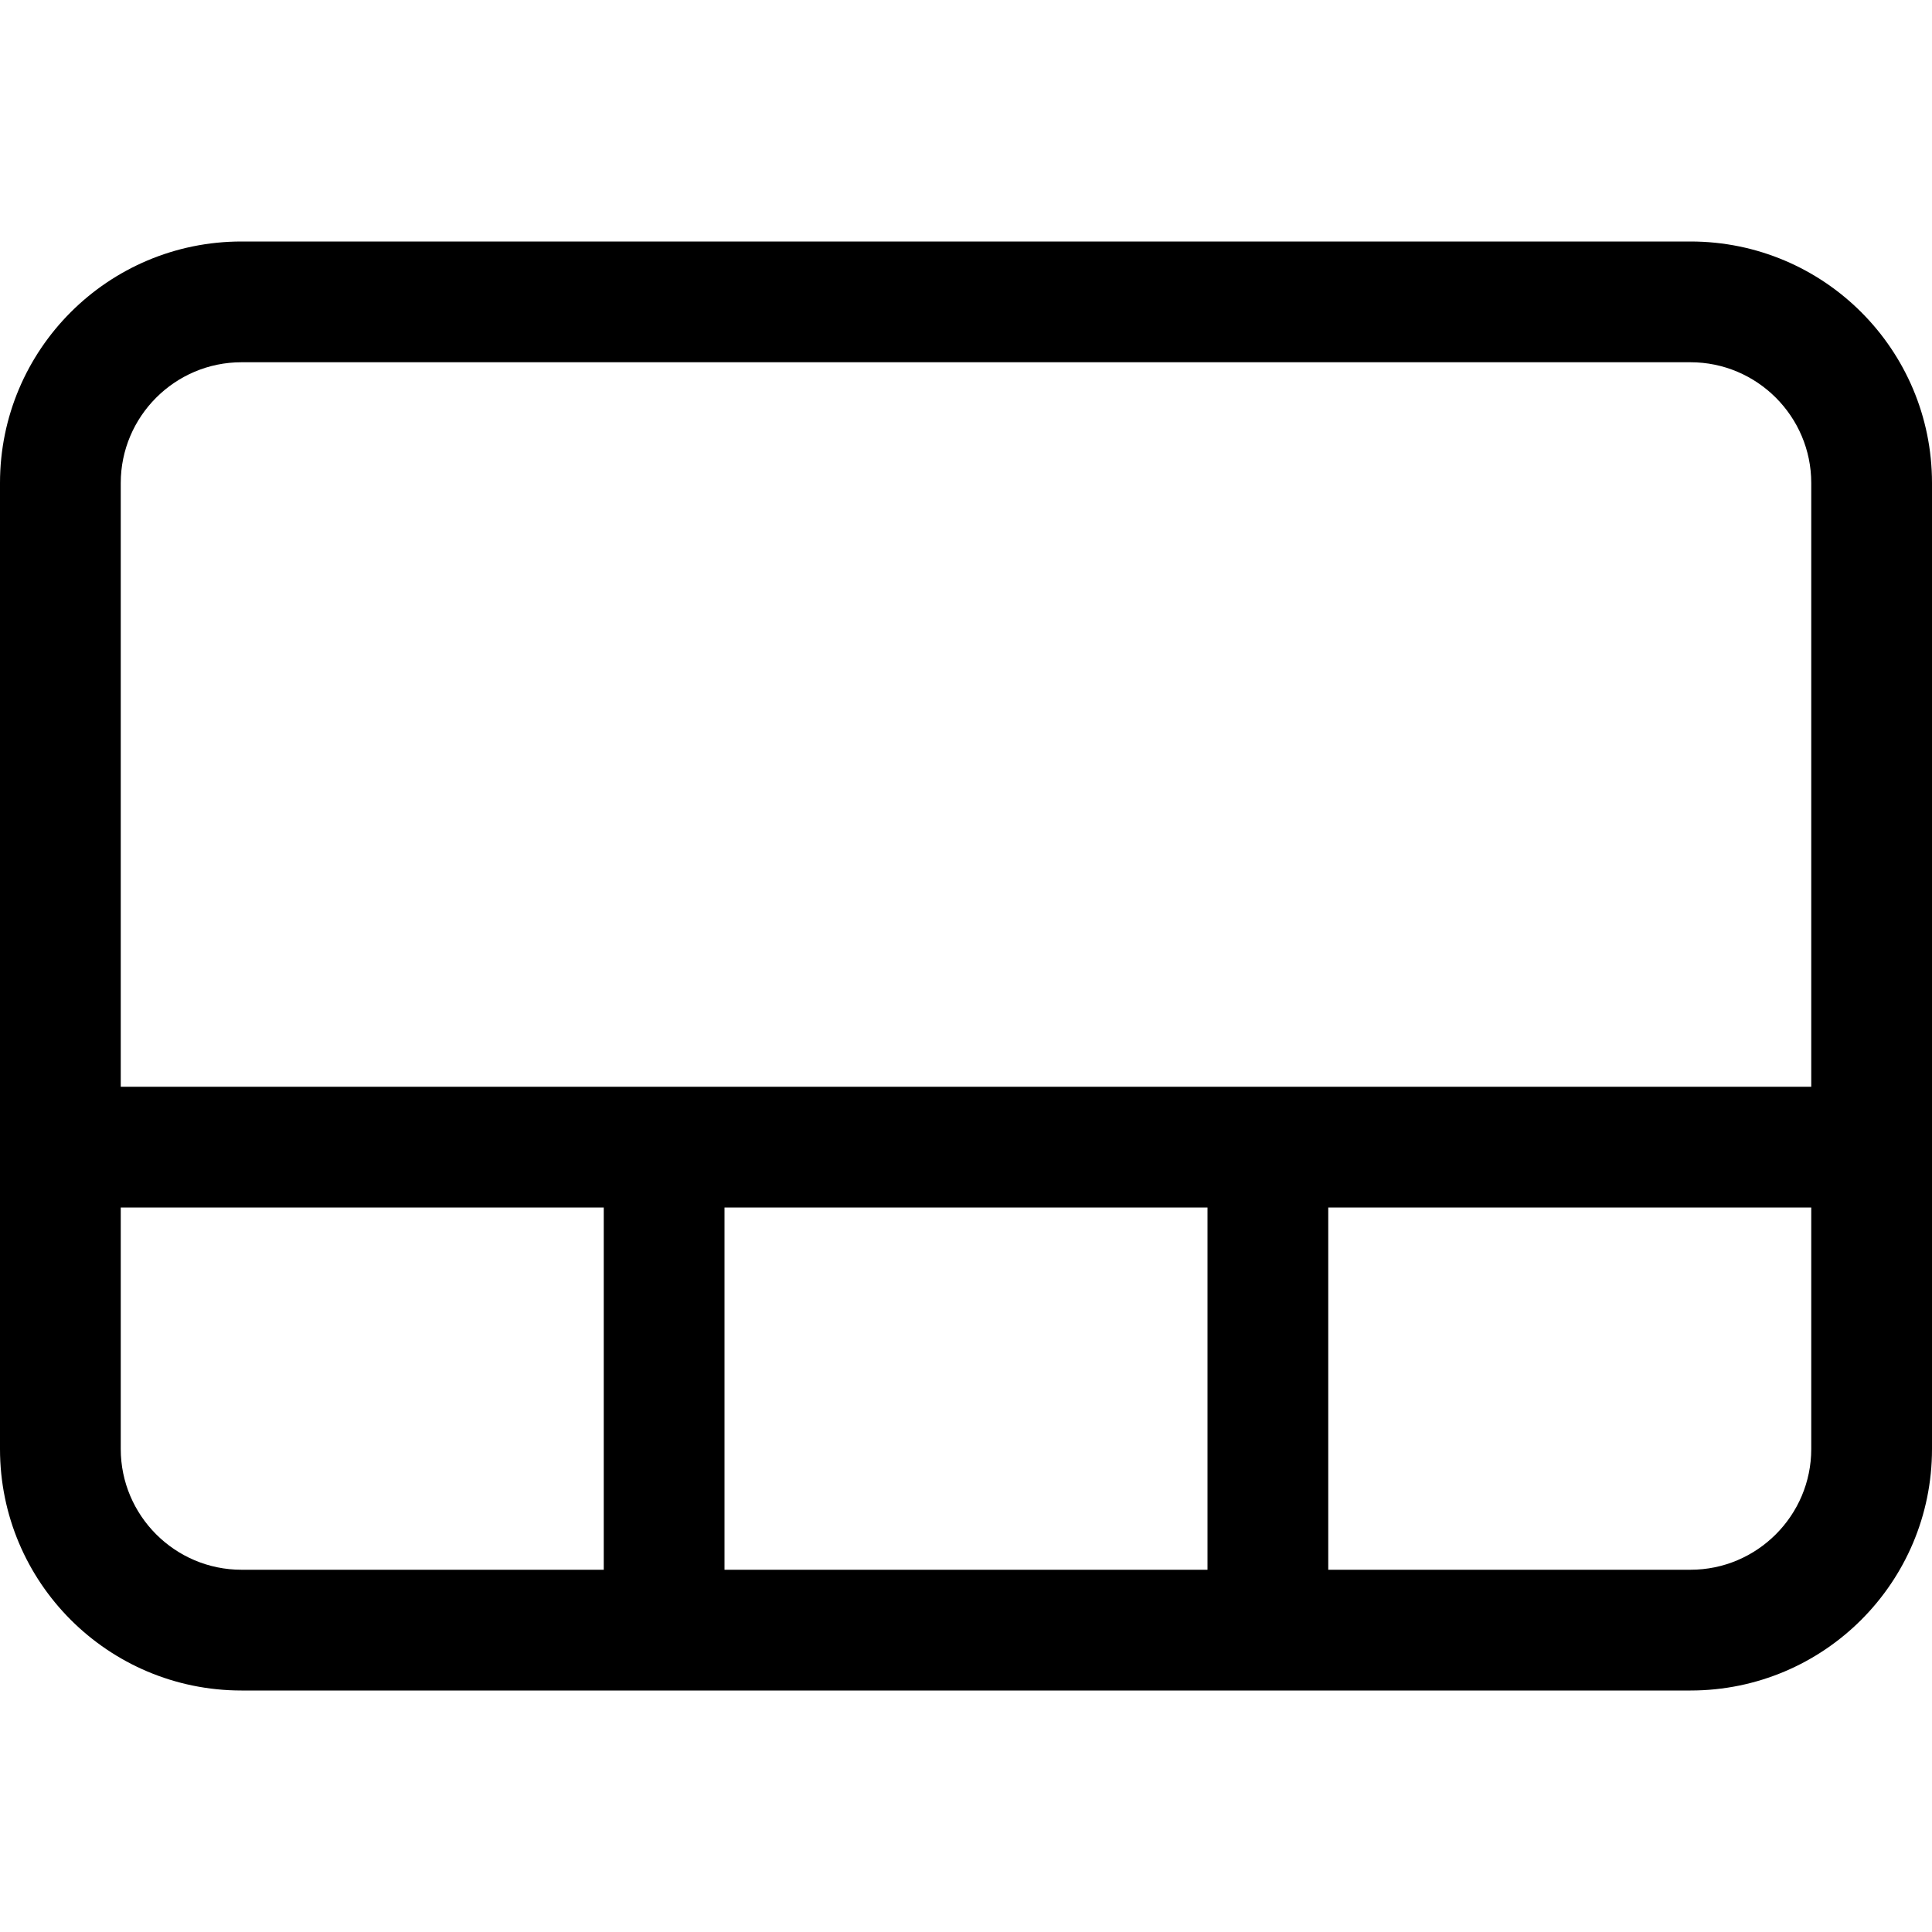 <svg width="16" height="16" viewBox="0 0 16 16" xmlns="http://www.w3.org/2000/svg"><title>format/video-layout-overlay_16</title><path d="M15 9L1 9l0-5c0-.551.449-1 1-1l12 0c.551 0 1 .449 1 1l0 5zm0 3c0 .551-.449 1-1 1l-3 0 0-3 4 0 0 2zm-9 1l4 0 0-3-4 0 0 3zm-1 0l-3 0c-.551 0-1-.449-1-1l0-2 4 0 0 3zm9-11L2 2C.895 2 0 2.895 0 4l0 8c0 1.105.895 2 2 2l12 0c1.105 0 2-.895 2-2l0-8c0-1.105-.895-2-2-2z" fill="#000" fill-rule="evenodd"/></svg>